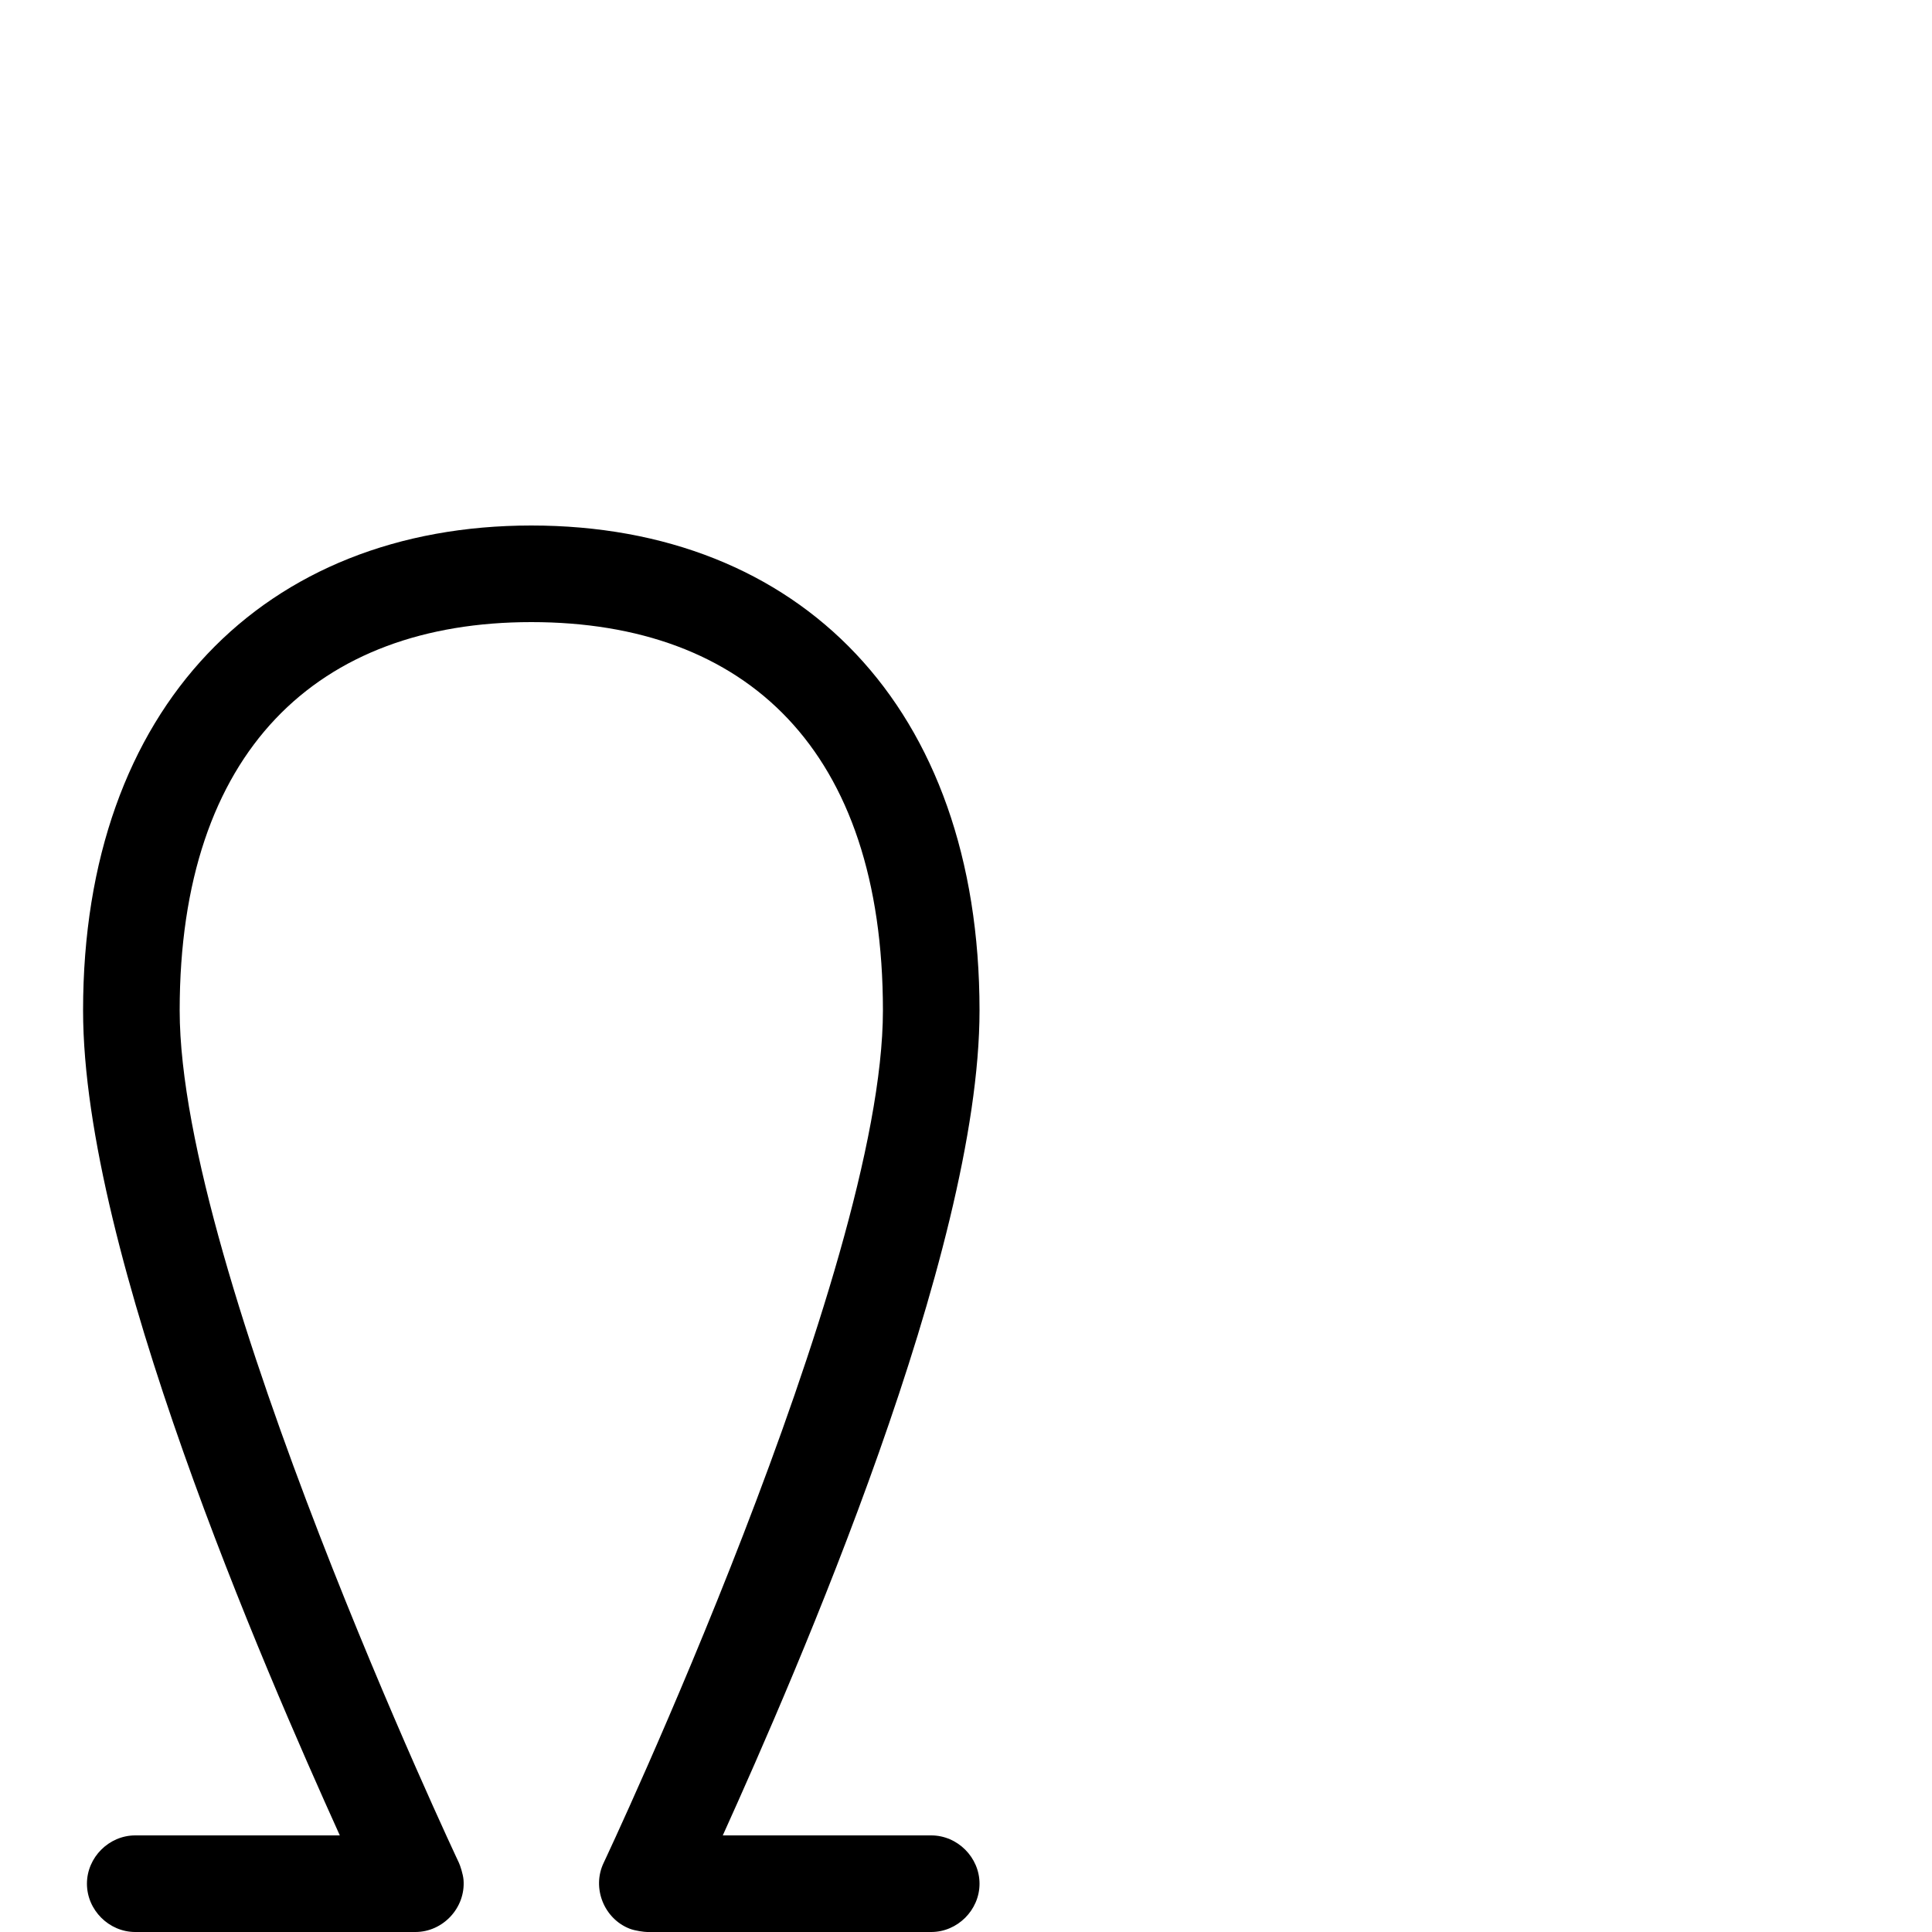 <svg xmlns="http://www.w3.org/2000/svg" viewBox="0 -1000 1000 1000">
	<path fill="#000000" d="M45 -25C45 -11.383 56.383 0 70 0H215C229.37 0 241.05 -12.635 239.923 -26.961C239.688 -29.943 238.167 -34.507 237.537 -35.821C237.537 -35.821 93 -341.887 93 -477C93 -611.565 164.656 -678 275 -678C386.463 -678 457 -611.686 457 -477C457 -341.887 312.463 -35.821 312.463 -35.821C306.243 -22.867 312.578 -6.868 325.98 -1.684C328.77 -0.605 333.543 0 335 0H482C495.617 0 507 -11.383 507 -25C507 -38.617 495.617 -50 482 -50H374.113C412.189 -134.225 507 -351.276 507 -477C507 -634.314 413.824 -728 275 -728C137.344 -728 43 -634.435 43 -477C43 -351.246 136.949 -136.132 175.887 -50H70C56.383 -50 45 -38.617 45 -25Z"/>
</svg>
